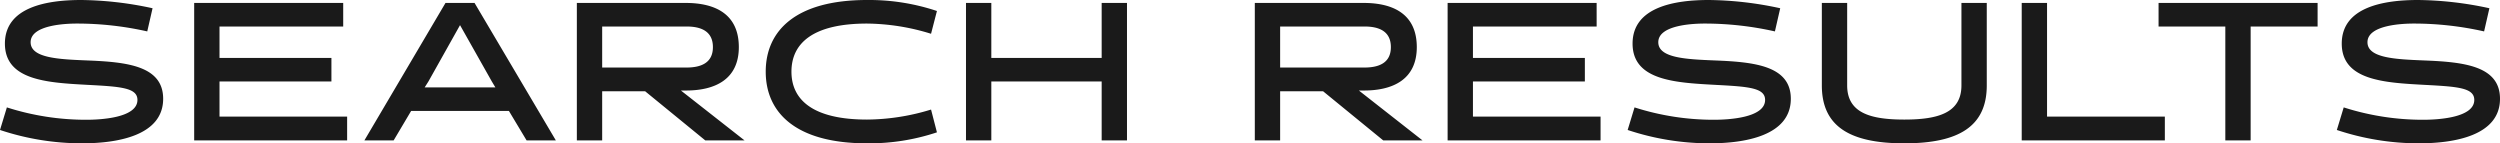<svg xmlns="http://www.w3.org/2000/svg" width="1018.64" height="58.4" viewBox="0 0 1018.64 58.4">
  <path id="Path_10565" data-name="Path 10565" d="M36.88,1.2C50.96,1.2,70-1.76,70-16.96c0-13.44-14.88-14.96-30.64-15.6C27.44-33.04,16-33.52,16-40c0-7.2,14.88-7.6,18.88-7.6a130.355,130.355,0,0,1,28.64,3.2l2.16-9.44A142.1,142.1,0,0,0,36.56-57.2c-13.6,0-31.04,2.72-31.04,17.76,0,14.96,17.28,15.92,33.36,16.8,13.6.72,20.64,1.12,20.64,6.16C59.52-9.04,44-8.4,38.72-8.4a105.621,105.621,0,0,1-32.4-5.04l-2.8,9.2A105.787,105.787,0,0,0,36.88,1.2ZM144.96,0V-9.68h-52V-24h45.6v-9.6H92.96V-46.4h50.4V-56H82.64V0Zm51.92-56H185.04L152,0h11.92l7.12-12h39.84l7.2,12H230Zm-5.92,9.04L203.92-24l1.44,2.4h-28.8l1.52-2.4ZM238.56,0h10.32V-20H266.4L290.88,0h16L280.96-20.32h2.08c11.76,0,21.52-4.48,21.52-17.68,0-13.44-9.6-18-21.6-18h-44.4Zm10.32-29.68V-46.4h34.4c6.24,0,10.72,2.16,10.72,8.4s-4.56,8.32-10.8,8.32Zm134,17.12A90.544,90.544,0,0,1,356.8-8.48C334.56-8.48,326-16.64,326-28c0-11.44,8.56-19.6,30.8-19.6a90.379,90.379,0,0,1,26.08,4.16l2.4-9.28A87.281,87.281,0,0,0,356.8-57.2c-29.12,0-41.28,12.56-41.28,29.2S327.68,1.2,356.8,1.2a87.282,87.282,0,0,0,28.48-4.48ZM462.72,0V-56H452.4v22.4H407.44V-56H397.12V0h10.32V-24H452.4V0ZM514.8,0h10.32V-20h17.52L567.12,0h16L557.2-20.32h2.08c11.76,0,21.52-4.48,21.52-17.68,0-13.44-9.6-18-21.6-18H514.8Zm10.32-29.68V-46.4h34.4c6.24,0,10.72,2.16,10.72,8.4s-4.56,8.32-10.8,8.32ZM655.68,0V-9.68h-52V-24h45.6v-9.6h-45.6V-46.4h50.4V-56H593.36V0Zm44.4,1.2c14.08,0,33.12-2.96,33.12-18.16,0-13.44-14.88-14.96-30.64-15.6-11.92-.48-23.36-.96-23.36-7.44,0-7.2,14.88-7.6,18.88-7.6a130.355,130.355,0,0,1,28.64,3.2l2.16-9.44a142.1,142.1,0,0,0-29.12-3.36c-13.6,0-31.04,2.72-31.04,17.76,0,14.96,17.28,15.92,33.36,16.8,13.6.72,20.64,1.12,20.64,6.16,0,7.44-15.52,8.08-20.8,8.08a105.621,105.621,0,0,1-32.4-5.04l-2.8,9.2A105.786,105.786,0,0,0,700.08,1.2ZM802.72-22.4c0,11.2-9.52,13.92-23.28,13.92-13.84,0-23.28-2.72-23.28-13.92V-56H745.84v33.6c0,16.56,11.2,23.6,33.6,23.6s33.6-7.04,33.6-23.6V-56H802.72ZM885.6,0V-9.68h-48V-56H827.28V0Zm62.24-46.4V-56h-64.8v9.6h27.2V0h10.32V-46.4Zm41.2,47.6c14.08,0,33.12-2.96,33.12-18.16,0-13.44-14.88-14.96-30.64-15.6-11.92-.48-23.36-.96-23.36-7.44,0-7.2,14.88-7.6,18.88-7.6a130.355,130.355,0,0,1,28.64,3.2l2.16-9.44a142.1,142.1,0,0,0-29.12-3.36c-13.6,0-31.04,2.72-31.04,17.76,0,14.96,17.28,15.92,33.36,16.8,13.6.72,20.64,1.12,20.64,6.16,0,7.44-15.52,8.08-20.8,8.08a105.621,105.621,0,0,1-32.4-5.04l-2.8,9.2A105.786,105.786,0,0,0,989.04,1.2Z" transform="translate(-3.52 57.2)" fill="#1a1a1a"/>
</svg>
